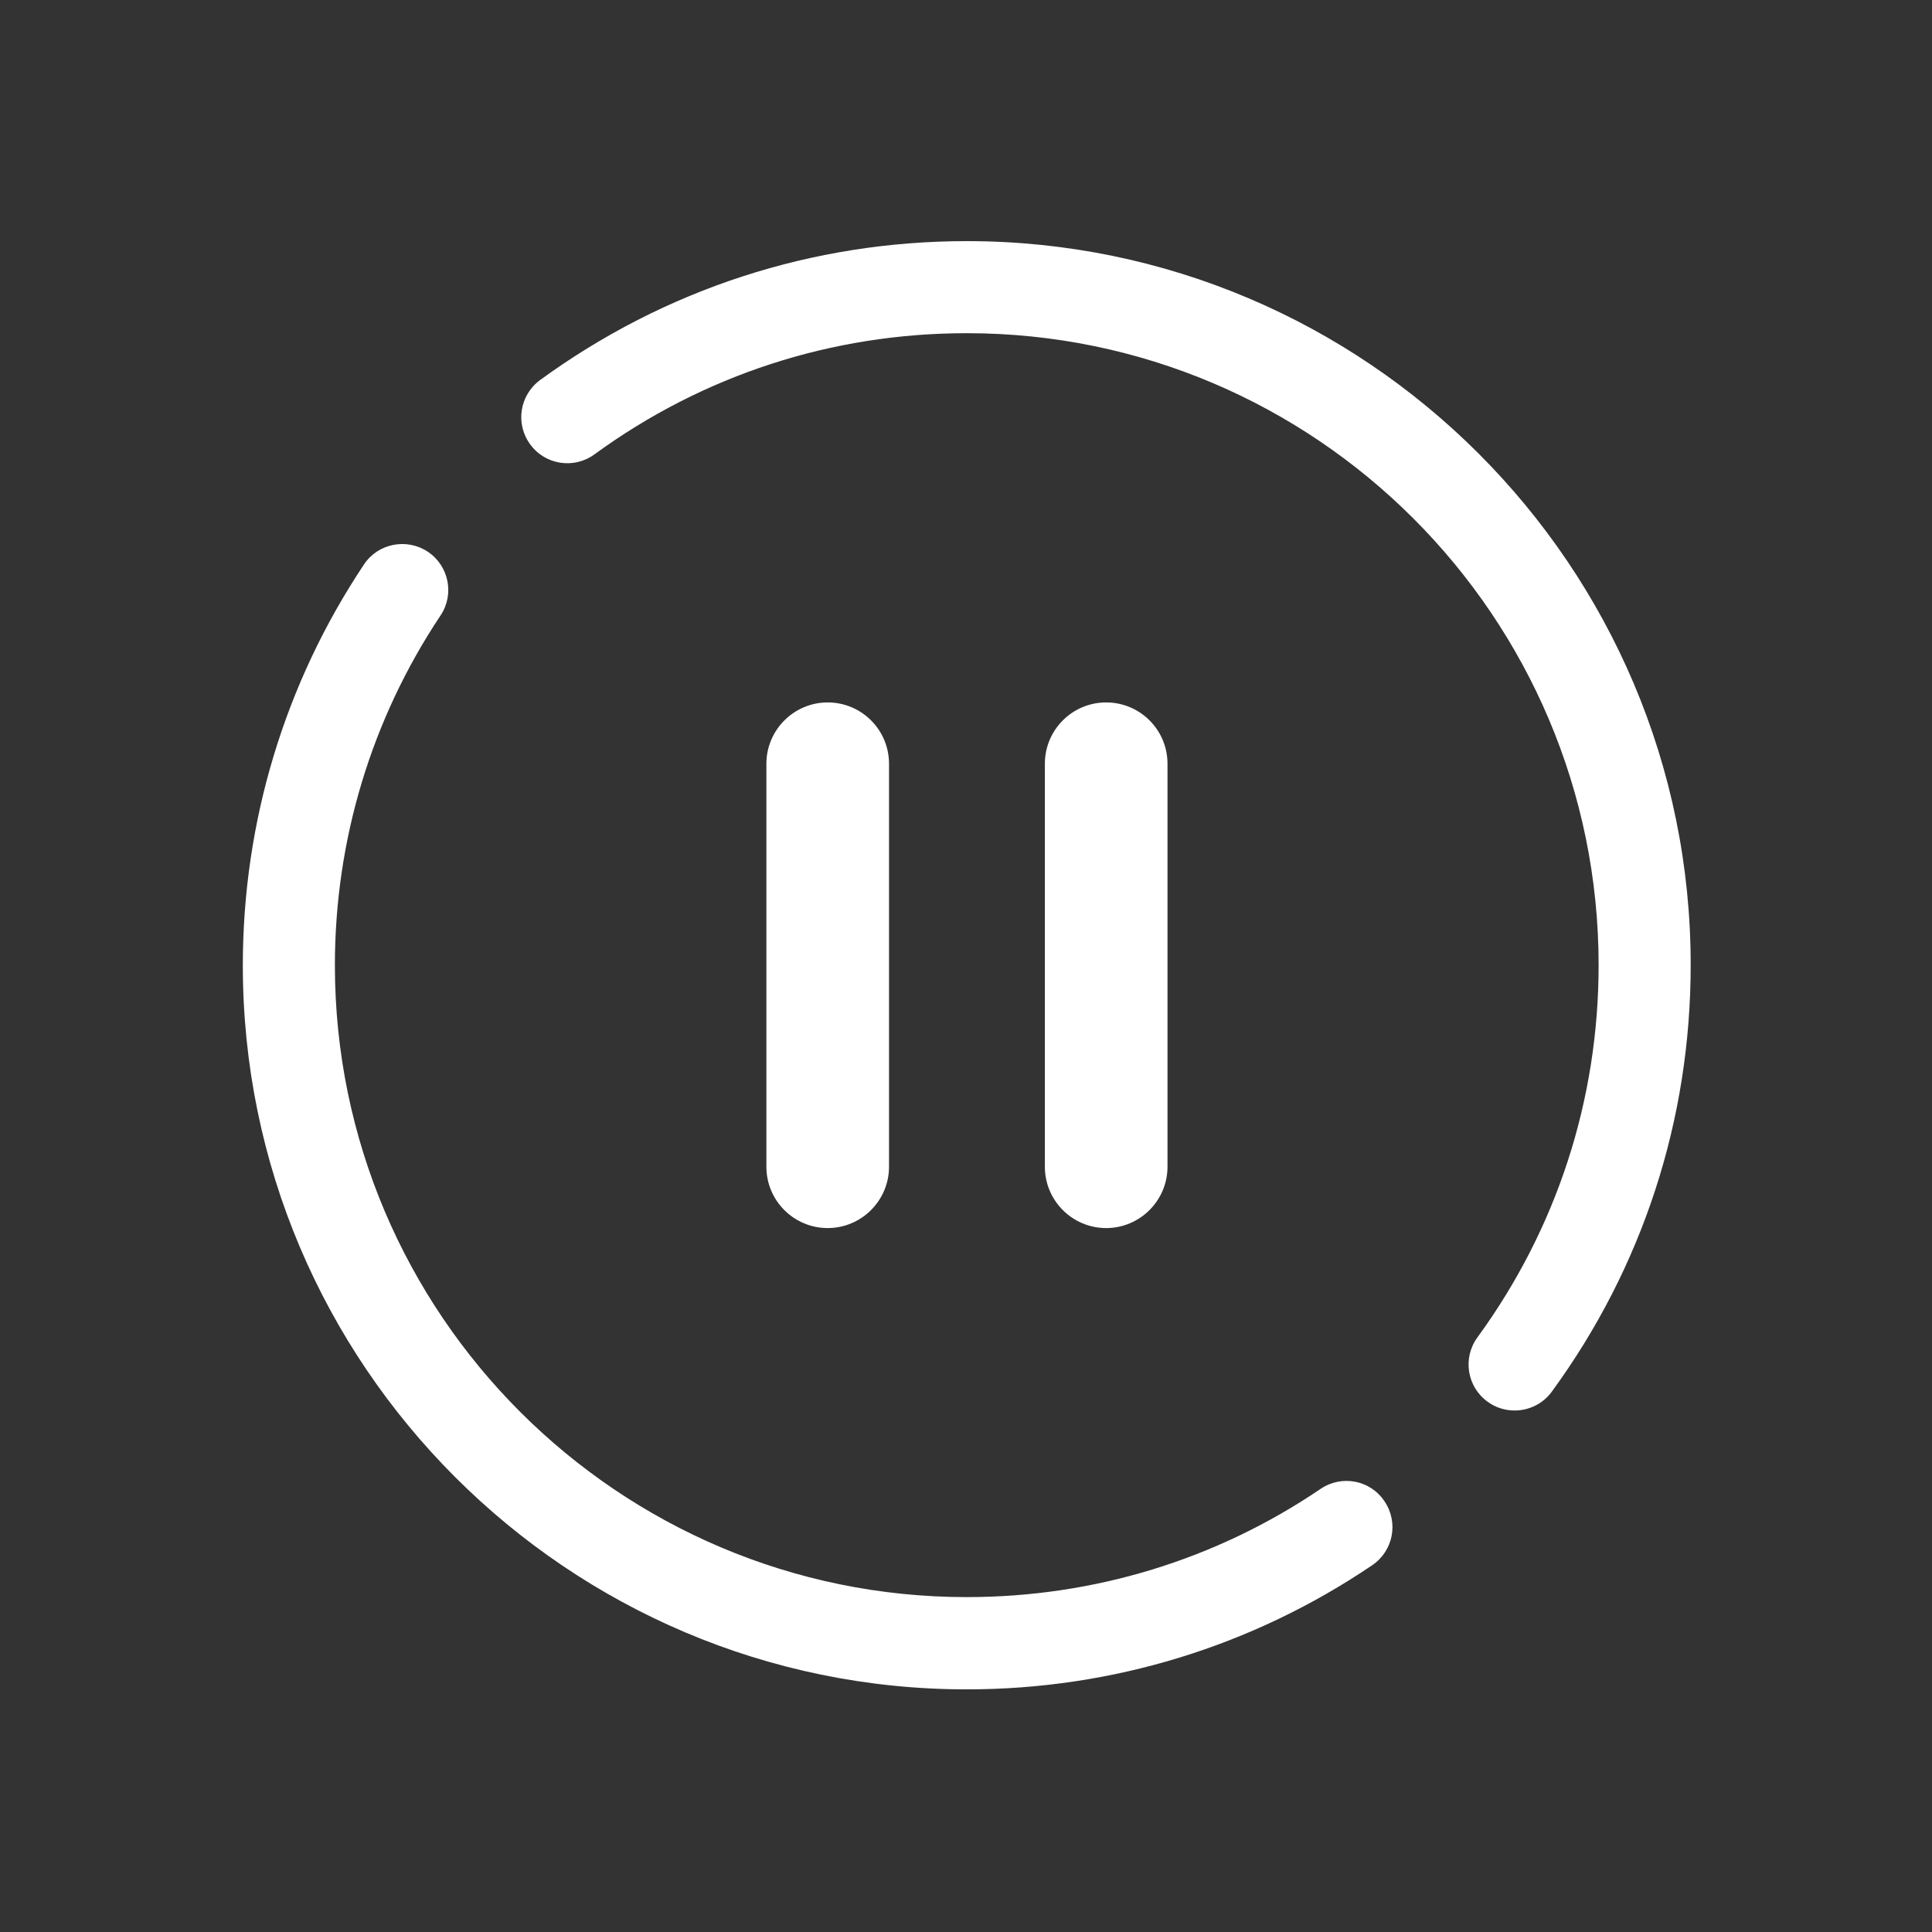 <?xml version="1.0" standalone="no"?><!DOCTYPE svg PUBLIC "-//W3C//DTD SVG 1.1//EN"
        "http://www.w3.org/Graphics/SVG/1.1/DTD/svg11.dtd">
<svg xmlns:xlink="http://www.w3.org/1999/xlink" t="1554311126329" class="icon" style="" viewBox="0 0 1024 1024"
     version="1.1" xmlns="http://www.w3.org/2000/svg" p-id="966" width="36" height="36">
    <rect x="0" y="0" width="1024" height="1024" fill="#333333" stroke="none"/>
    <defs>
        <style type="text/css"></style>
    </defs>
    <path d="M700 789.1c-55.4 37.6-120.3 57.4-187.6 57.4-184.7 0-334.9-150.2-334.9-334.9 0-66.3 19.4-130.5 56-185.4 7.5-11.2 4.4-26.4-6.8-33.8-11.2-7.4-26.4-4.4-33.8 6.8-42 63-64.2 136.5-64.2 212.5 0 211.6 172.2 383.7 383.7 383.7 77.1 0 151.4-22.8 214.9-65.8 11.2-7.6 14.1-22.7 6.5-33.9-7.5-11.3-22.7-14.1-33.8-6.6zM512.4 127.8c-81.9 0-160.1 25.5-226.1 73.6-10.9 8-13.3 23.2-5.3 34.1 7.9 10.9 23.2 13.3 34.1 5.3 57.6-42 125.8-64.2 197.3-64.2 184.7 0 334.9 150.2 334.9 334.9 0 71.5-22.2 139.7-64.2 197.3-8 10.9-5.6 26.2 5.3 34.1 4.3 3.2 9.4 4.7 14.4 4.7 7.5 0 15-3.5 19.7-10 48.2-66 73.6-144.1 73.6-226.1 0.1-211.5-172.1-383.7-383.7-383.7z"
          fill="#ffffff" p-id="967"></path>
    <path d="M471.2 618.4V404.8c0-18-14.6-32.5-32.5-32.5s-32.5 14.6-32.5 32.5v213.6c0 18 14.6 32.5 32.5 32.5s32.5-14.6 32.5-32.5zM618.8 618.4V404.8c0-18-14.6-32.5-32.5-32.5-18 0-32.5 14.6-32.5 32.5v213.6c0 18 14.6 32.5 32.5 32.5s32.5-14.6 32.5-32.5z"
          fill="#ffffff" p-id="968"></path>
</svg>